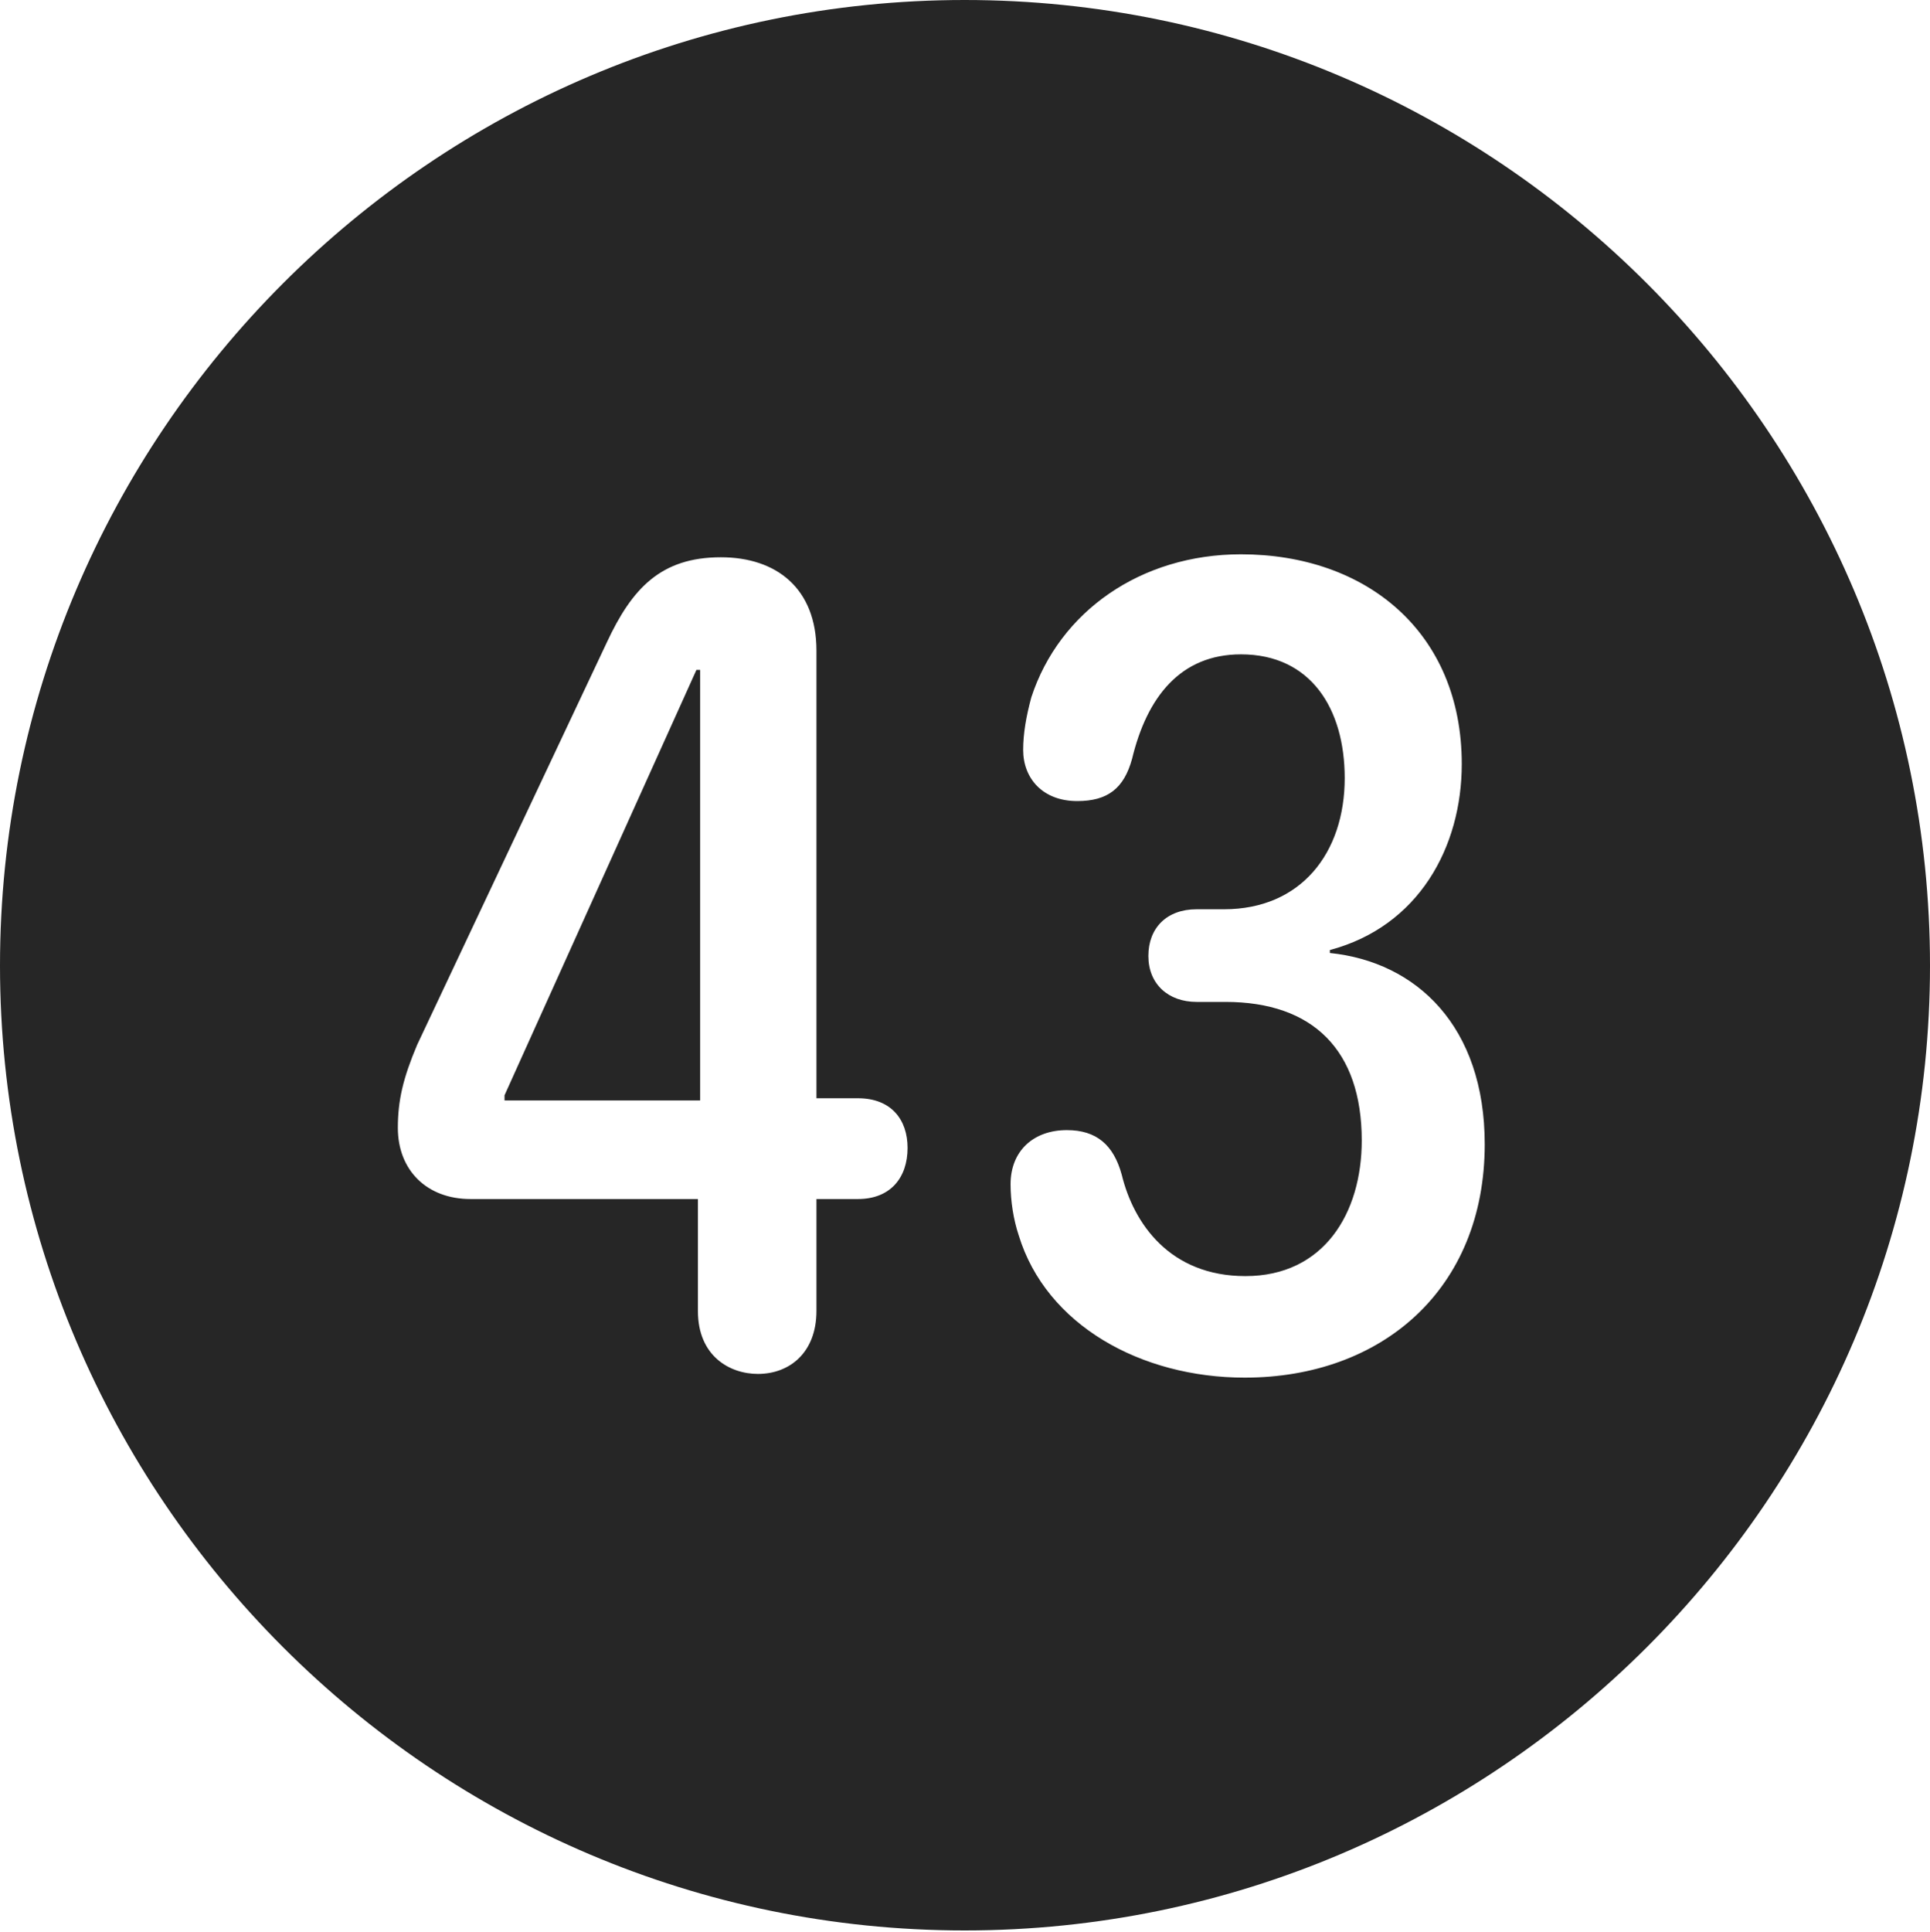 <?xml version="1.0" encoding="UTF-8"?>
<!--Generator: Apple Native CoreSVG 326-->
<!DOCTYPE svg
PUBLIC "-//W3C//DTD SVG 1.1//EN"
       "http://www.w3.org/Graphics/SVG/1.1/DTD/svg11.dtd">
<svg version="1.1" xmlns="http://www.w3.org/2000/svg" xmlns:xlink="http://www.w3.org/1999/xlink" viewBox="0 0 651.25 651.75">
 <g>
  <rect height="651.75" opacity="0" width="651.25" x="0" y="0"/>
  <path d="M651.25 325.75C651.25 505 505 651.25 325.5 651.25C146.25 651.25 0 505 0 325.75C0 146.25 146.25 0 325.5 0C505 0 651.25 146.25 651.25 325.75ZM348 235.25C346.25 241.75 345.25 247.5 345.25 253C345.25 262.5 351.75 270.25 363.5 270.25C373.75 270.25 379.25 266 382 256C387 235.25 398.25 220.75 418.75 220.75C442.25 220.75 453.75 239 453.75 262.5C453.75 287.75 439 306.75 413 306.75L403.75 306.75C393.75 306.75 387.5 313 387.5 322.5C387.5 332 394.25 338 403.75 338L413.5 338C443 338 459.5 354.25 459.5 384.75C459.5 409.25 446.75 430.5 420.25 430.5C394.75 430.5 382.5 412.75 378.5 396.25C375.75 386.25 370 381.25 360 381.25C348.75 381.25 341 388.25 341 399.5C341 405.25 342 411.5 343.75 416.75C353 447 385 464.75 420 464.75C466.25 464.75 501 435 501 386C501 346.25 478 324.5 448.75 321.5L448.75 320.5C478.75 312.5 493.25 285.75 493.25 257.75C493.25 213.25 461 187 418.75 187C385 187 357.5 206.25 348 235.25ZM204.75 216.75L140.75 352.5C136 363.75 134.25 371.25 134.25 380.5C134.25 394.75 144 404.5 158.75 404.5L235.5 404.5L235.5 442.25C235.5 457.5 246.25 463.5 255.75 463.5C266.5 463.5 275.5 456.25 275.5 442.25L275.5 404.5L289.5 404.5C300.5 404.5 306.25 397.25 306.25 387.25C306.25 377.75 300.75 370.5 289.5 370.5L275.5 370.5L275.5 219.5C275.5 198.5 262 188 243.25 188C223 188 213.25 198.5 204.75 216.75ZM236.25 371.25L170.25 371.25L170.25 369.5L235 226L236.25 226Z" fill="black" fill-opacity="0.85"/>
 </g>
</svg>
